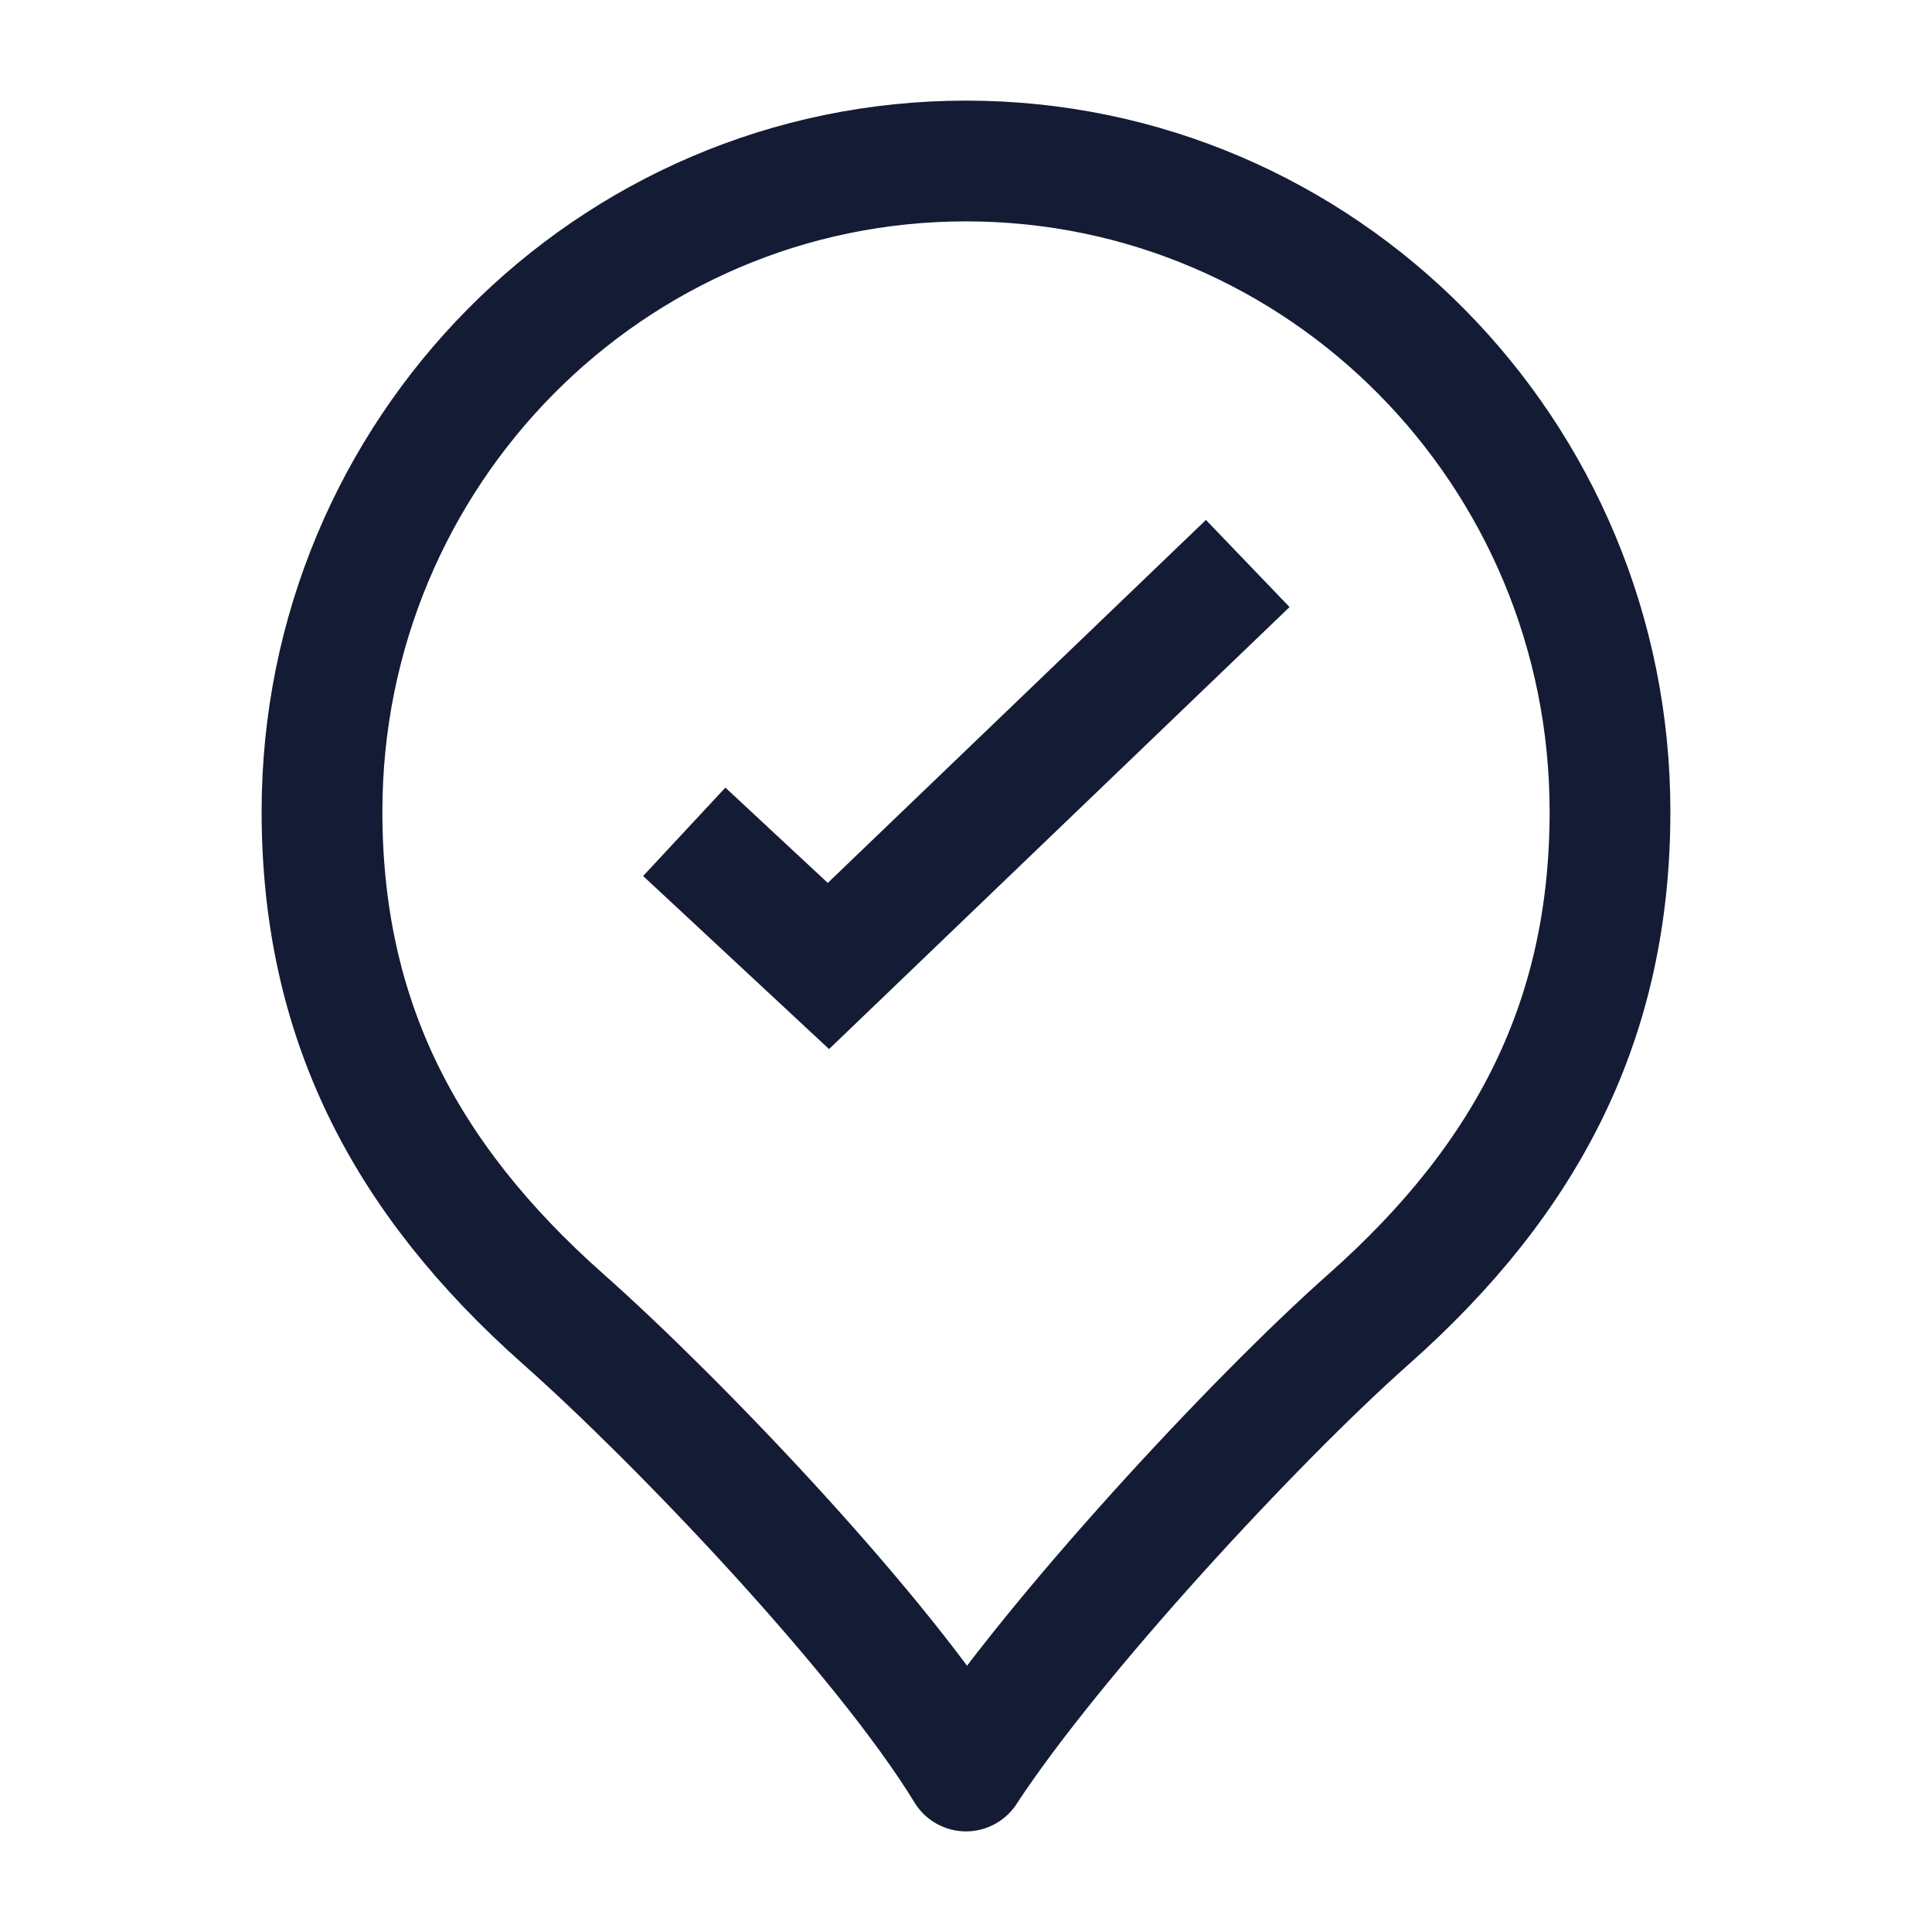 <svg width="24" height="24" viewBox="0 0 24 24" fill="none" xmlns="http://www.w3.org/2000/svg">
<path d="M12 2C7.582 2 4 5.618 4 10.081C4 12.633 5 14.617 7 16.389C8.41 17.638 10.975 20.318 12 22C13.077 20.351 15.59 17.638 17 16.389C19 14.617 20 12.633 20 10.081C20 5.618 16.418 2 12 2Z" stroke="#141B34" stroke-width="1.5" stroke-linejoin="round"/>
<path d="M8.5 10.333L10.291 12L15.5 7" stroke="#141B34" stroke-width="1.5"/>
</svg>
